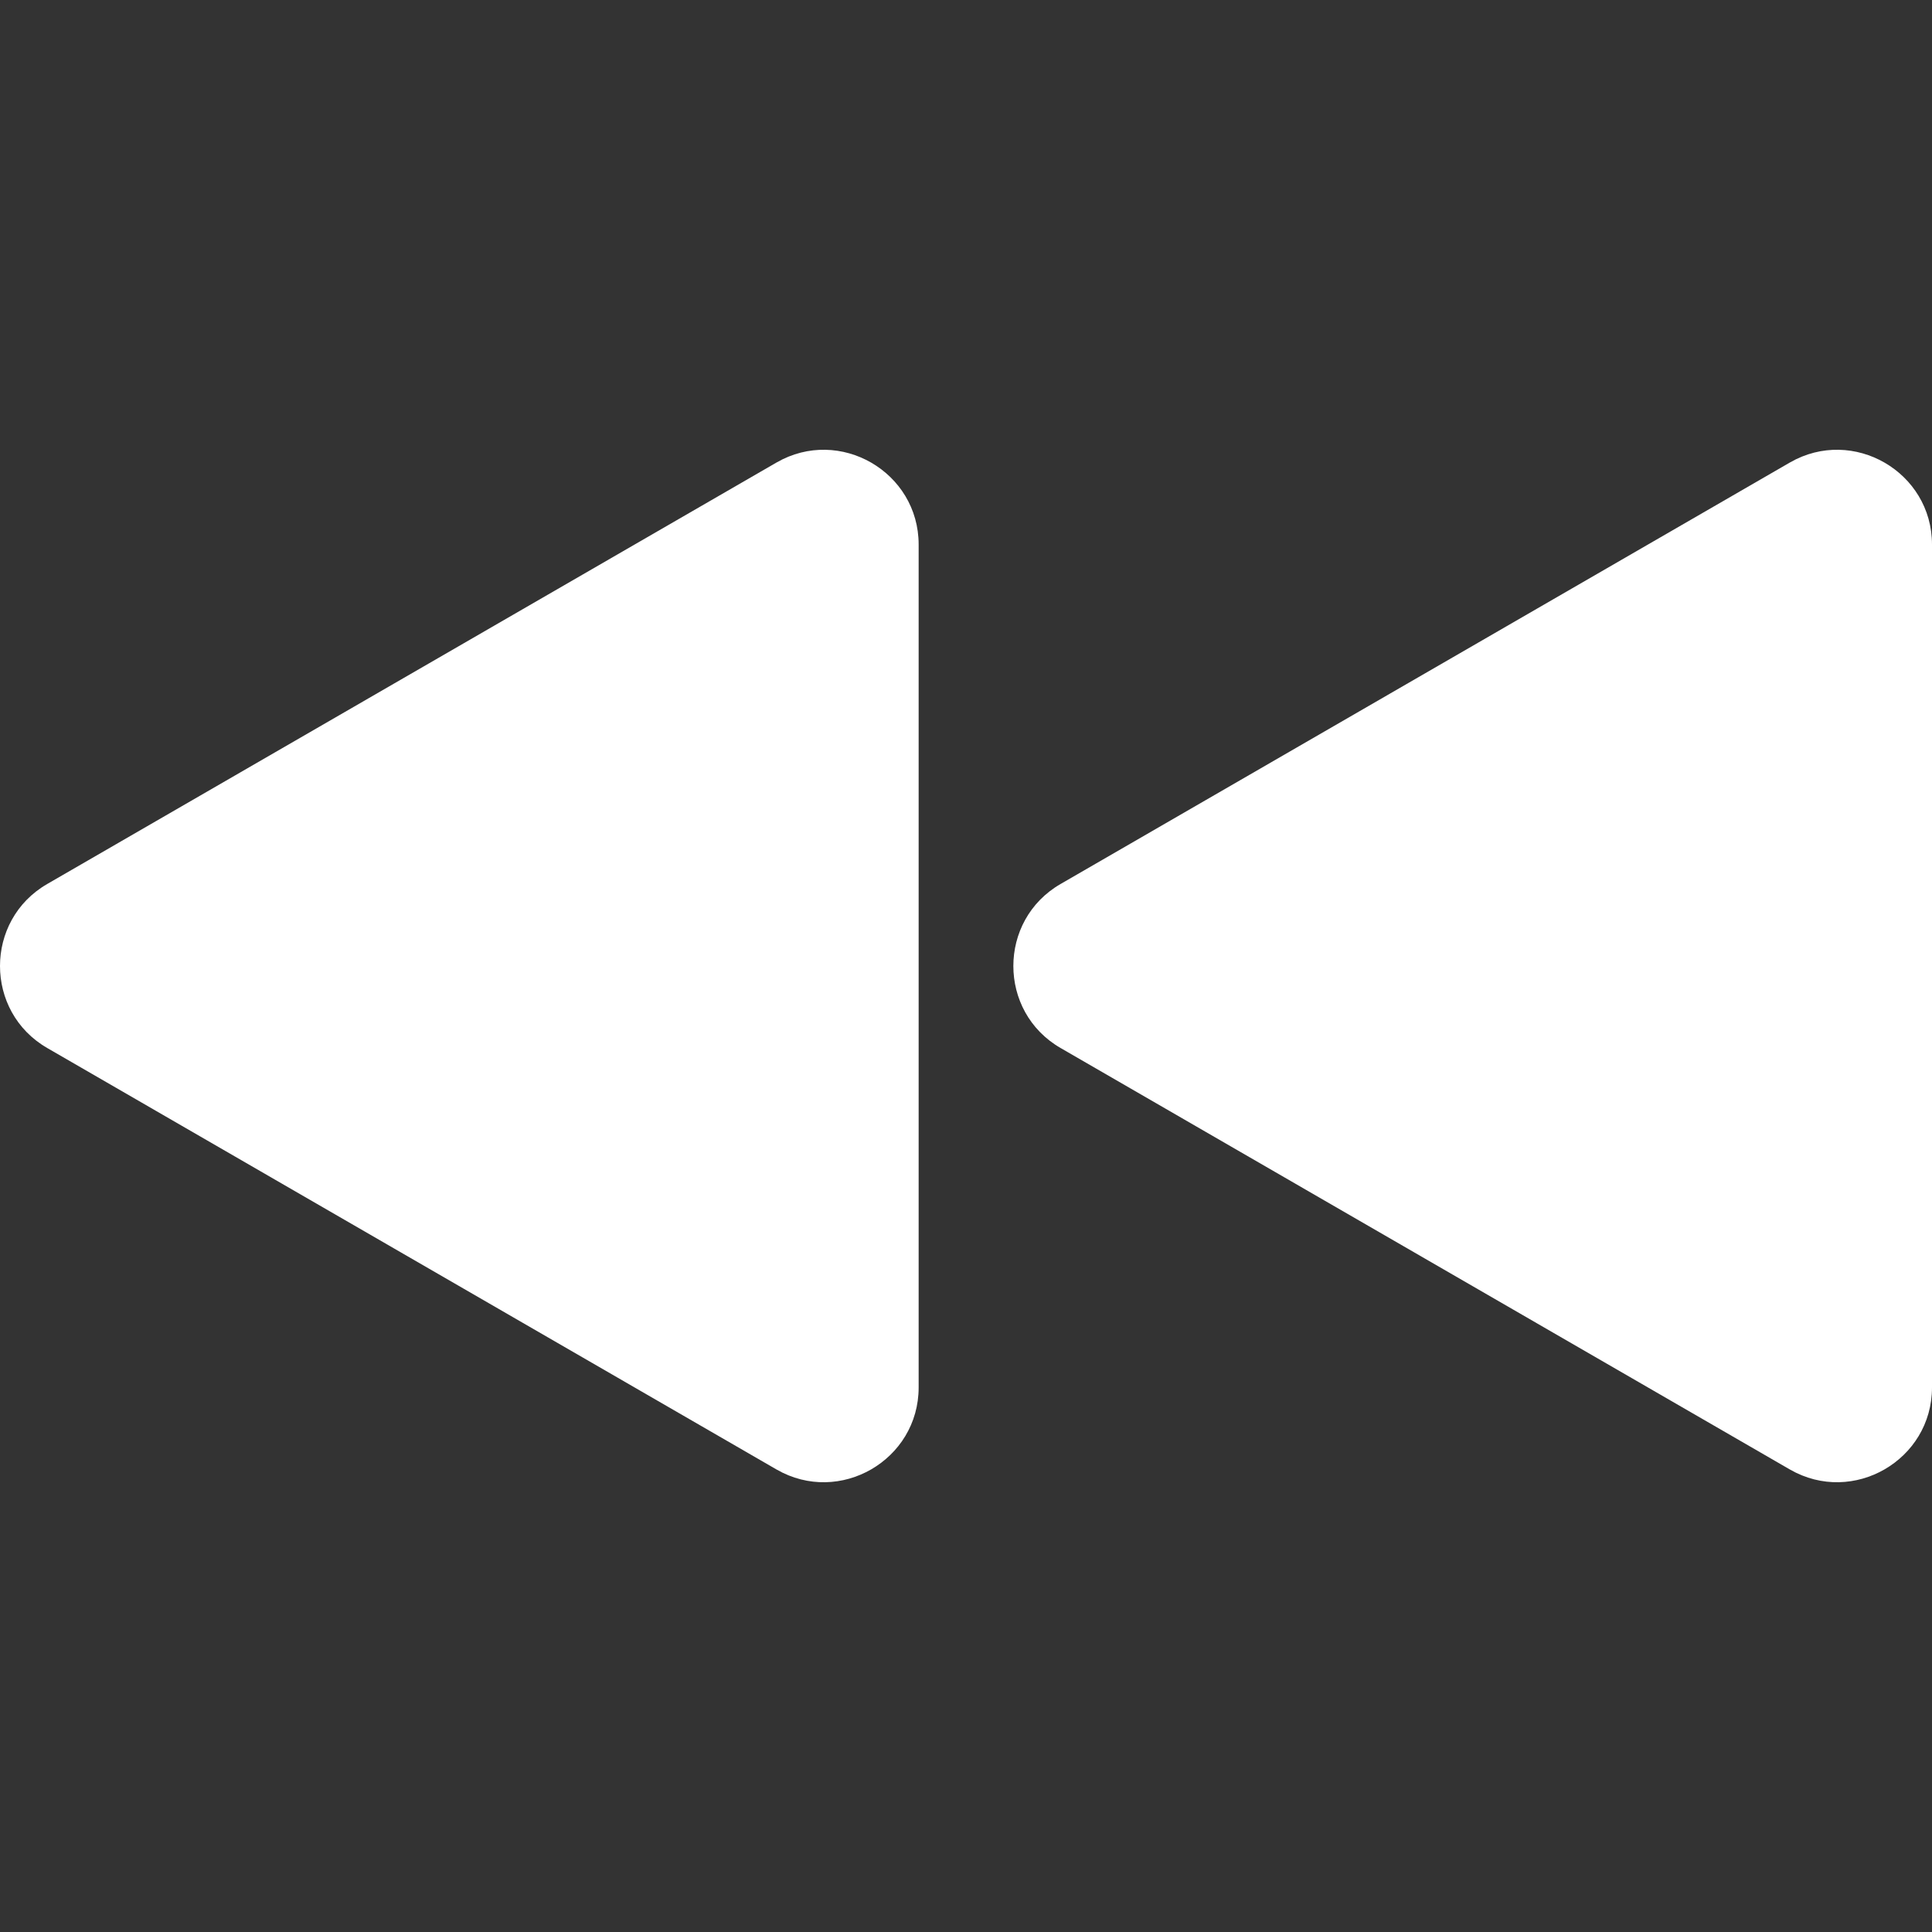 <?xml version="1.0" encoding="iso-8859-1"?>
<!-- Generator: Adobe Illustrator 16.0.0, SVG Export Plug-In . SVG Version: 6.00 Build 0)  -->
<!DOCTYPE svg PUBLIC "-//W3C//DTD SVG 1.1//EN" "http://www.w3.org/Graphics/SVG/1.1/DTD/svg11.dtd">
<svg fill="white" version="1.1" id="Capa_1" xmlns="http://www.w3.org/2000/svg" xmlns:xlink="http://www.w3.org/1999/xlink" x="0px" y="0px"
	 width="122.4px" height="122.4px" viewBox="0 0 122.4 122.4" style="enable-background:new 0 0 122.4 122.4;" xml:space="preserve"
	>
<rect x="0" y="0" width="122.4" height="122.4" fill="#333333" stroke="none"/>
<g>
	<path d="M122.4,87.9V34.5c0-4.6-5-7.5-9-5.2L67.2,56c-4,2.3-4,8.1,0,10.4L113.4,93.1C117.4,95.4,122.4,92.5,122.4,87.9z"/>
	<path d="M49.2,29.3L3,56c-4,2.3-4,8.1,0,10.4L49.2,93.1c4,2.301,9-0.6,9-5.199V34.5C58.2,29.9,53.2,27,49.2,29.3z"/>
</g>
<g>
</g>
<g>
</g>
<g>
</g>
<g>
</g>
<g>
</g>
<g>
</g>
<g>
</g>
<g>
</g>
<g>
</g>
<g>
</g>
<g>
</g>
<g>
</g>
<g>
</g>
<g>
</g>
<g>
</g>
</svg>
